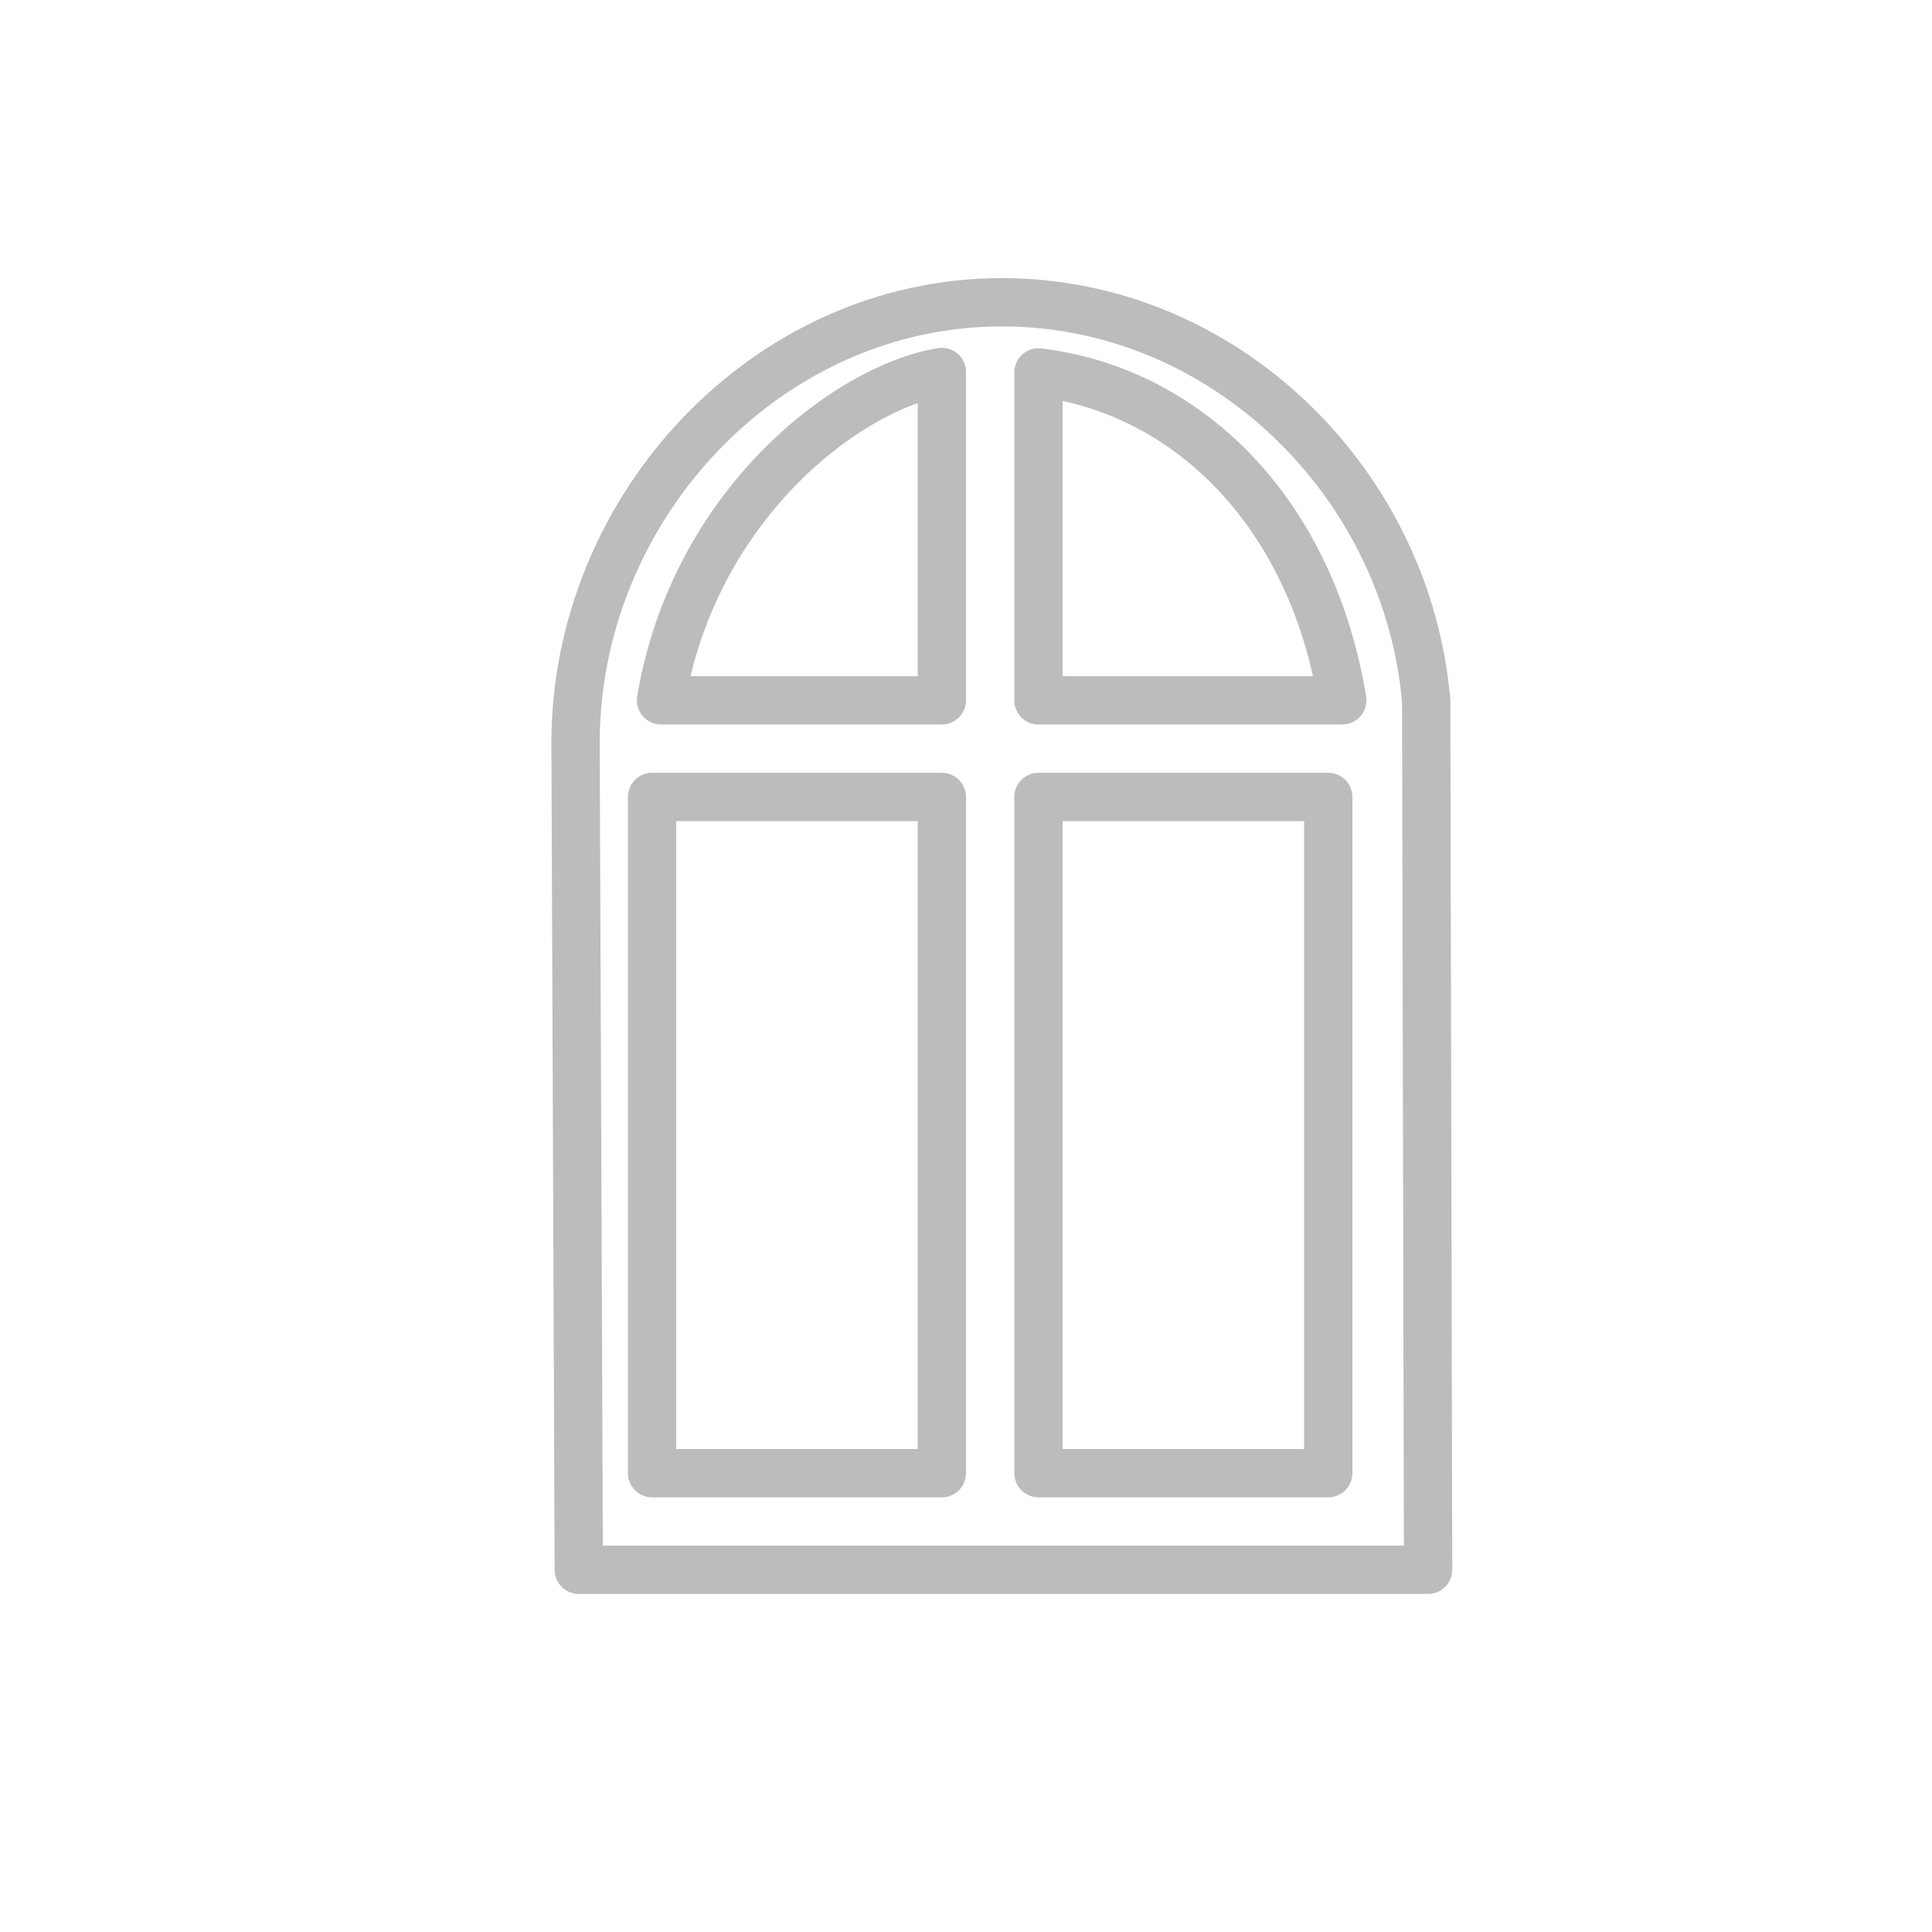 <?xml version="1.0" encoding="utf-8"?>
<!-- Generator: Adobe Illustrator 17.0.0, SVG Export Plug-In . SVG Version: 6.00 Build 0)  -->
<!DOCTYPE svg PUBLIC "-//W3C//DTD SVG 1.1//EN" "http://www.w3.org/Graphics/SVG/1.1/DTD/svg11.dtd">
<svg version="1.1" id="Capa_1" xmlns="http://www.w3.org/2000/svg" xmlns:xlink="http://www.w3.org/1999/xlink" x="0px" y="0px"
	 width="40px" height="40px" viewBox="0 0 40 40" style="enable-background:new 0 0 40 40;" xml:space="preserve">
<g>
	<path style="fill:none;stroke:#BBBCBC;stroke-linejoin:round;stroke-miterlimit:10;" d="M29.528,14.517
		c-0.389-4.515-4.171-8.259-8.787-8.259c-4.874,0-8.825,4.251-8.825,9.125c0,0.353,0.067,17.118,0.067,17.118h17.584L29.528,14.517z
		"/>
	<rect x="13.5" y="16.5" style="fill:none;stroke:#BBBCBC;stroke-linejoin:round;stroke-miterlimit:10;" width="6" height="14"/>
	<path style="fill:none;stroke:#BBBCBC;stroke-linejoin:round;stroke-miterlimit:10;" d="M19.5,14.5h-5.814
		c0.663-4,3.814-6.47,5.814-6.799V14.5z"/>
	<path style="fill:none;stroke:#BBBCBC;stroke-linejoin:round;stroke-miterlimit:10;" d="M21.5,7.711
		c3,0.358,5.629,2.789,6.291,6.789H21.5V7.711z"/>
	<rect x="21.5" y="16.5" style="fill:none;stroke:#BBBCBC;stroke-linejoin:round;stroke-miterlimit:10;" width="6" height="14"/>
</g>
</svg>

